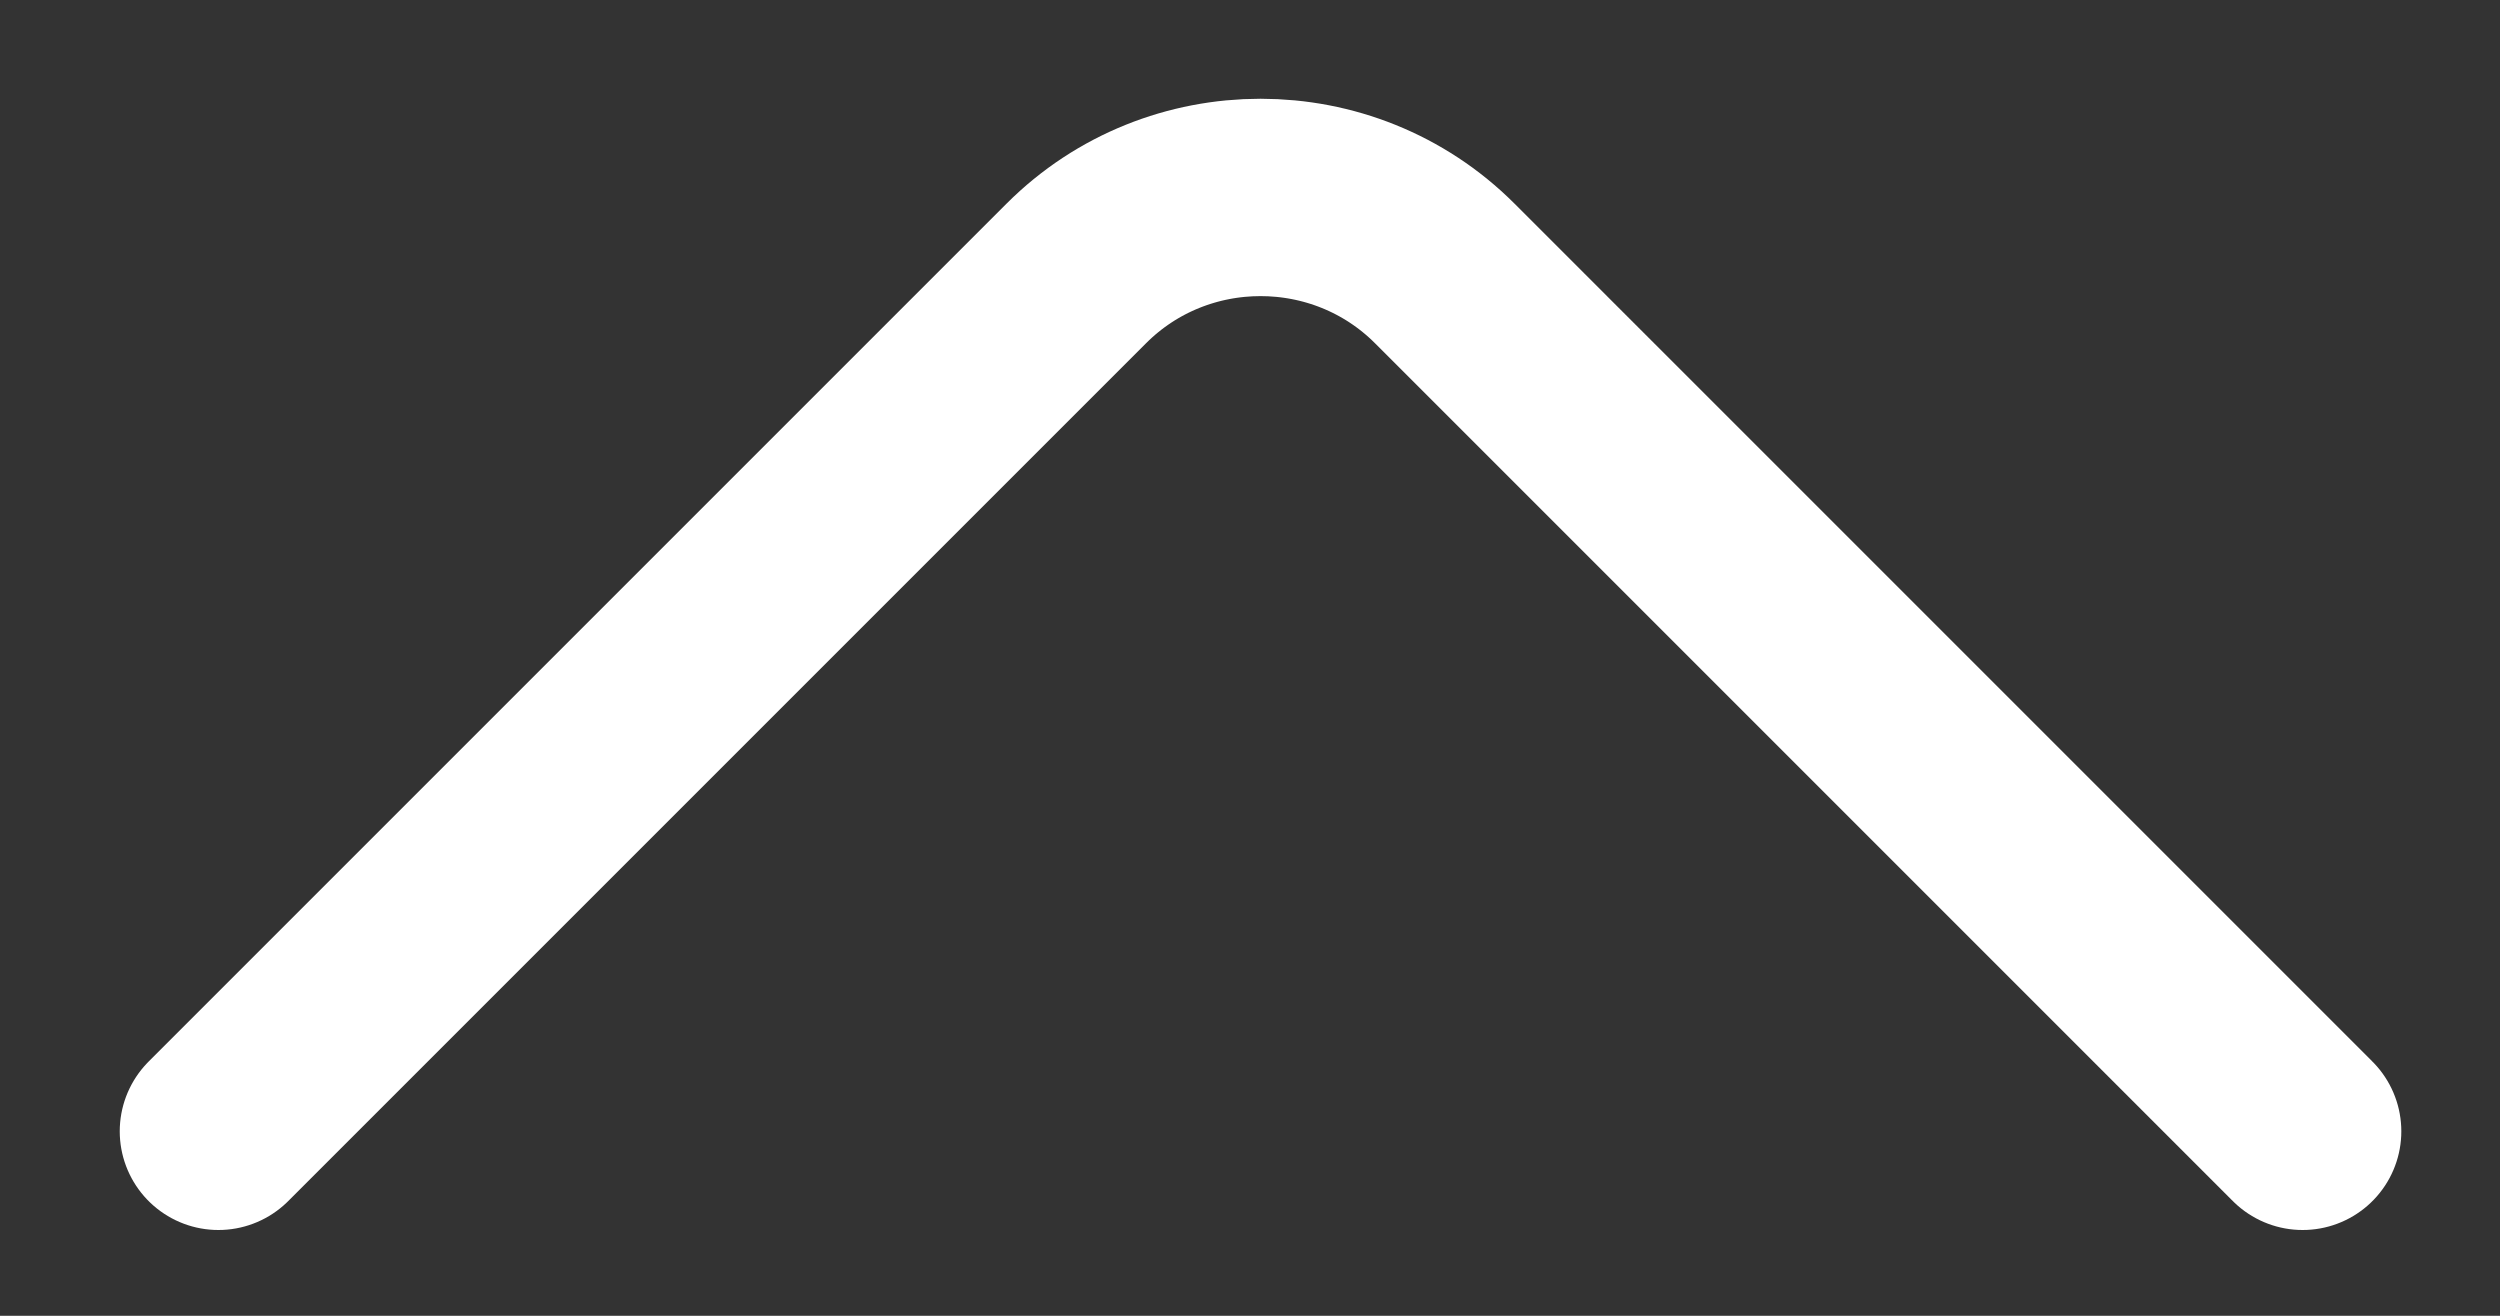 <svg width="19" height="10" viewBox="0 0 19 10" fill="none" xmlns="http://www.w3.org/2000/svg">
<rect x="0" y="0" width="19" height="10" fill="#333333" stroke="none"/>
<g clip-path="url(#clip0_2053_22)">
<path d="M1.66 8.598L8.18 2.078C8.95 1.308 10.21 1.308 10.98 2.078L17.5 8.598" stroke="white" stroke-width="1.5" stroke-miterlimit="10" stroke-linecap="round" stroke-linejoin="round"/>
</g>
<defs>
<clipPath id="clip0_2053_22">
<rect width="9" height="18" fill="white" transform="matrix(0 1 -1 0 18.5 0.5)"/>
</clipPath>
</defs>
</svg>
